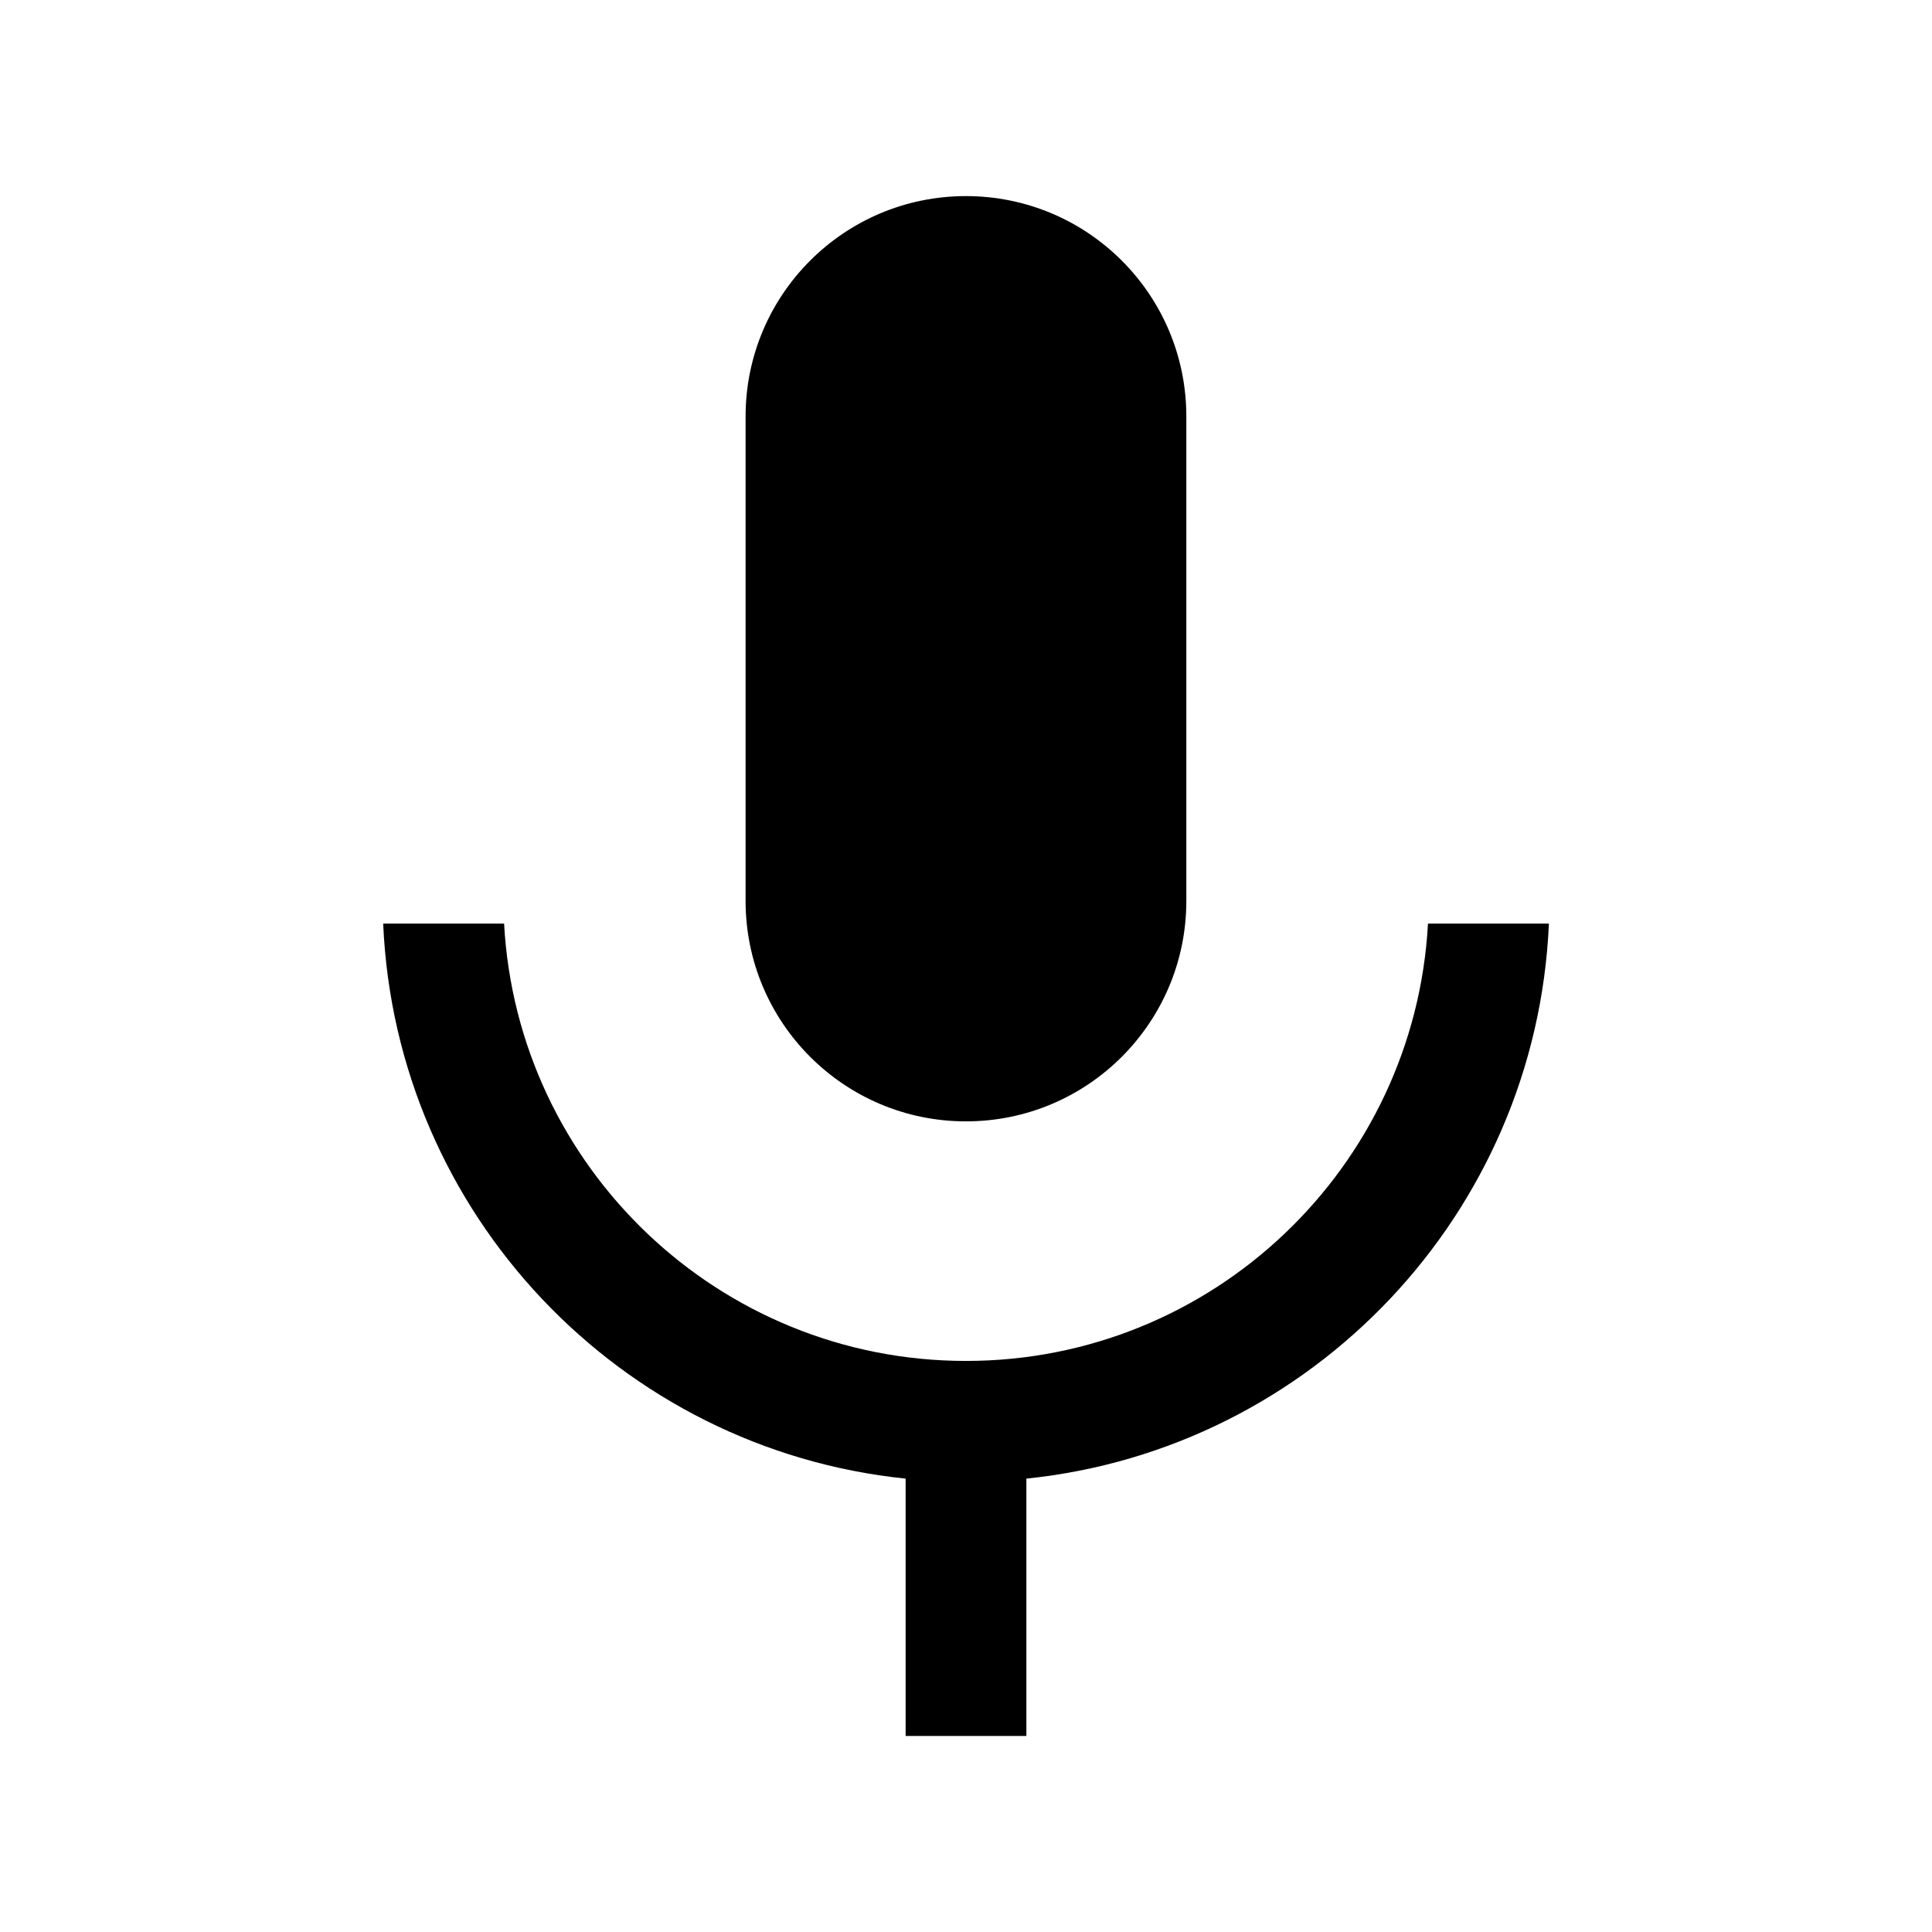 <svg width="24" height="24" viewBox="0 0 24 24" fill="none" xmlns="http://www.w3.org/2000/svg">
<path d="M9.262 5.173C9.262 3.661 10.488 2.436 11.999 2.436C13.512 2.436 14.737 3.661 14.737 5.173V11.192C14.737 12.704 13.512 13.93 11.999 13.93C10.488 13.93 9.262 12.704 9.262 11.192V5.173Z" fill="black"/>
<path d="M12.75 18.368C16.297 18.003 19.085 15.078 19.241 11.473H17.739C17.574 14.5 15.068 16.906 12 16.906C8.933 16.906 6.426 14.5 6.262 11.473H4.76C4.915 15.078 7.703 18.003 11.25 18.368V21.565H12.75V18.368Z" fill="black"/>
</svg>
